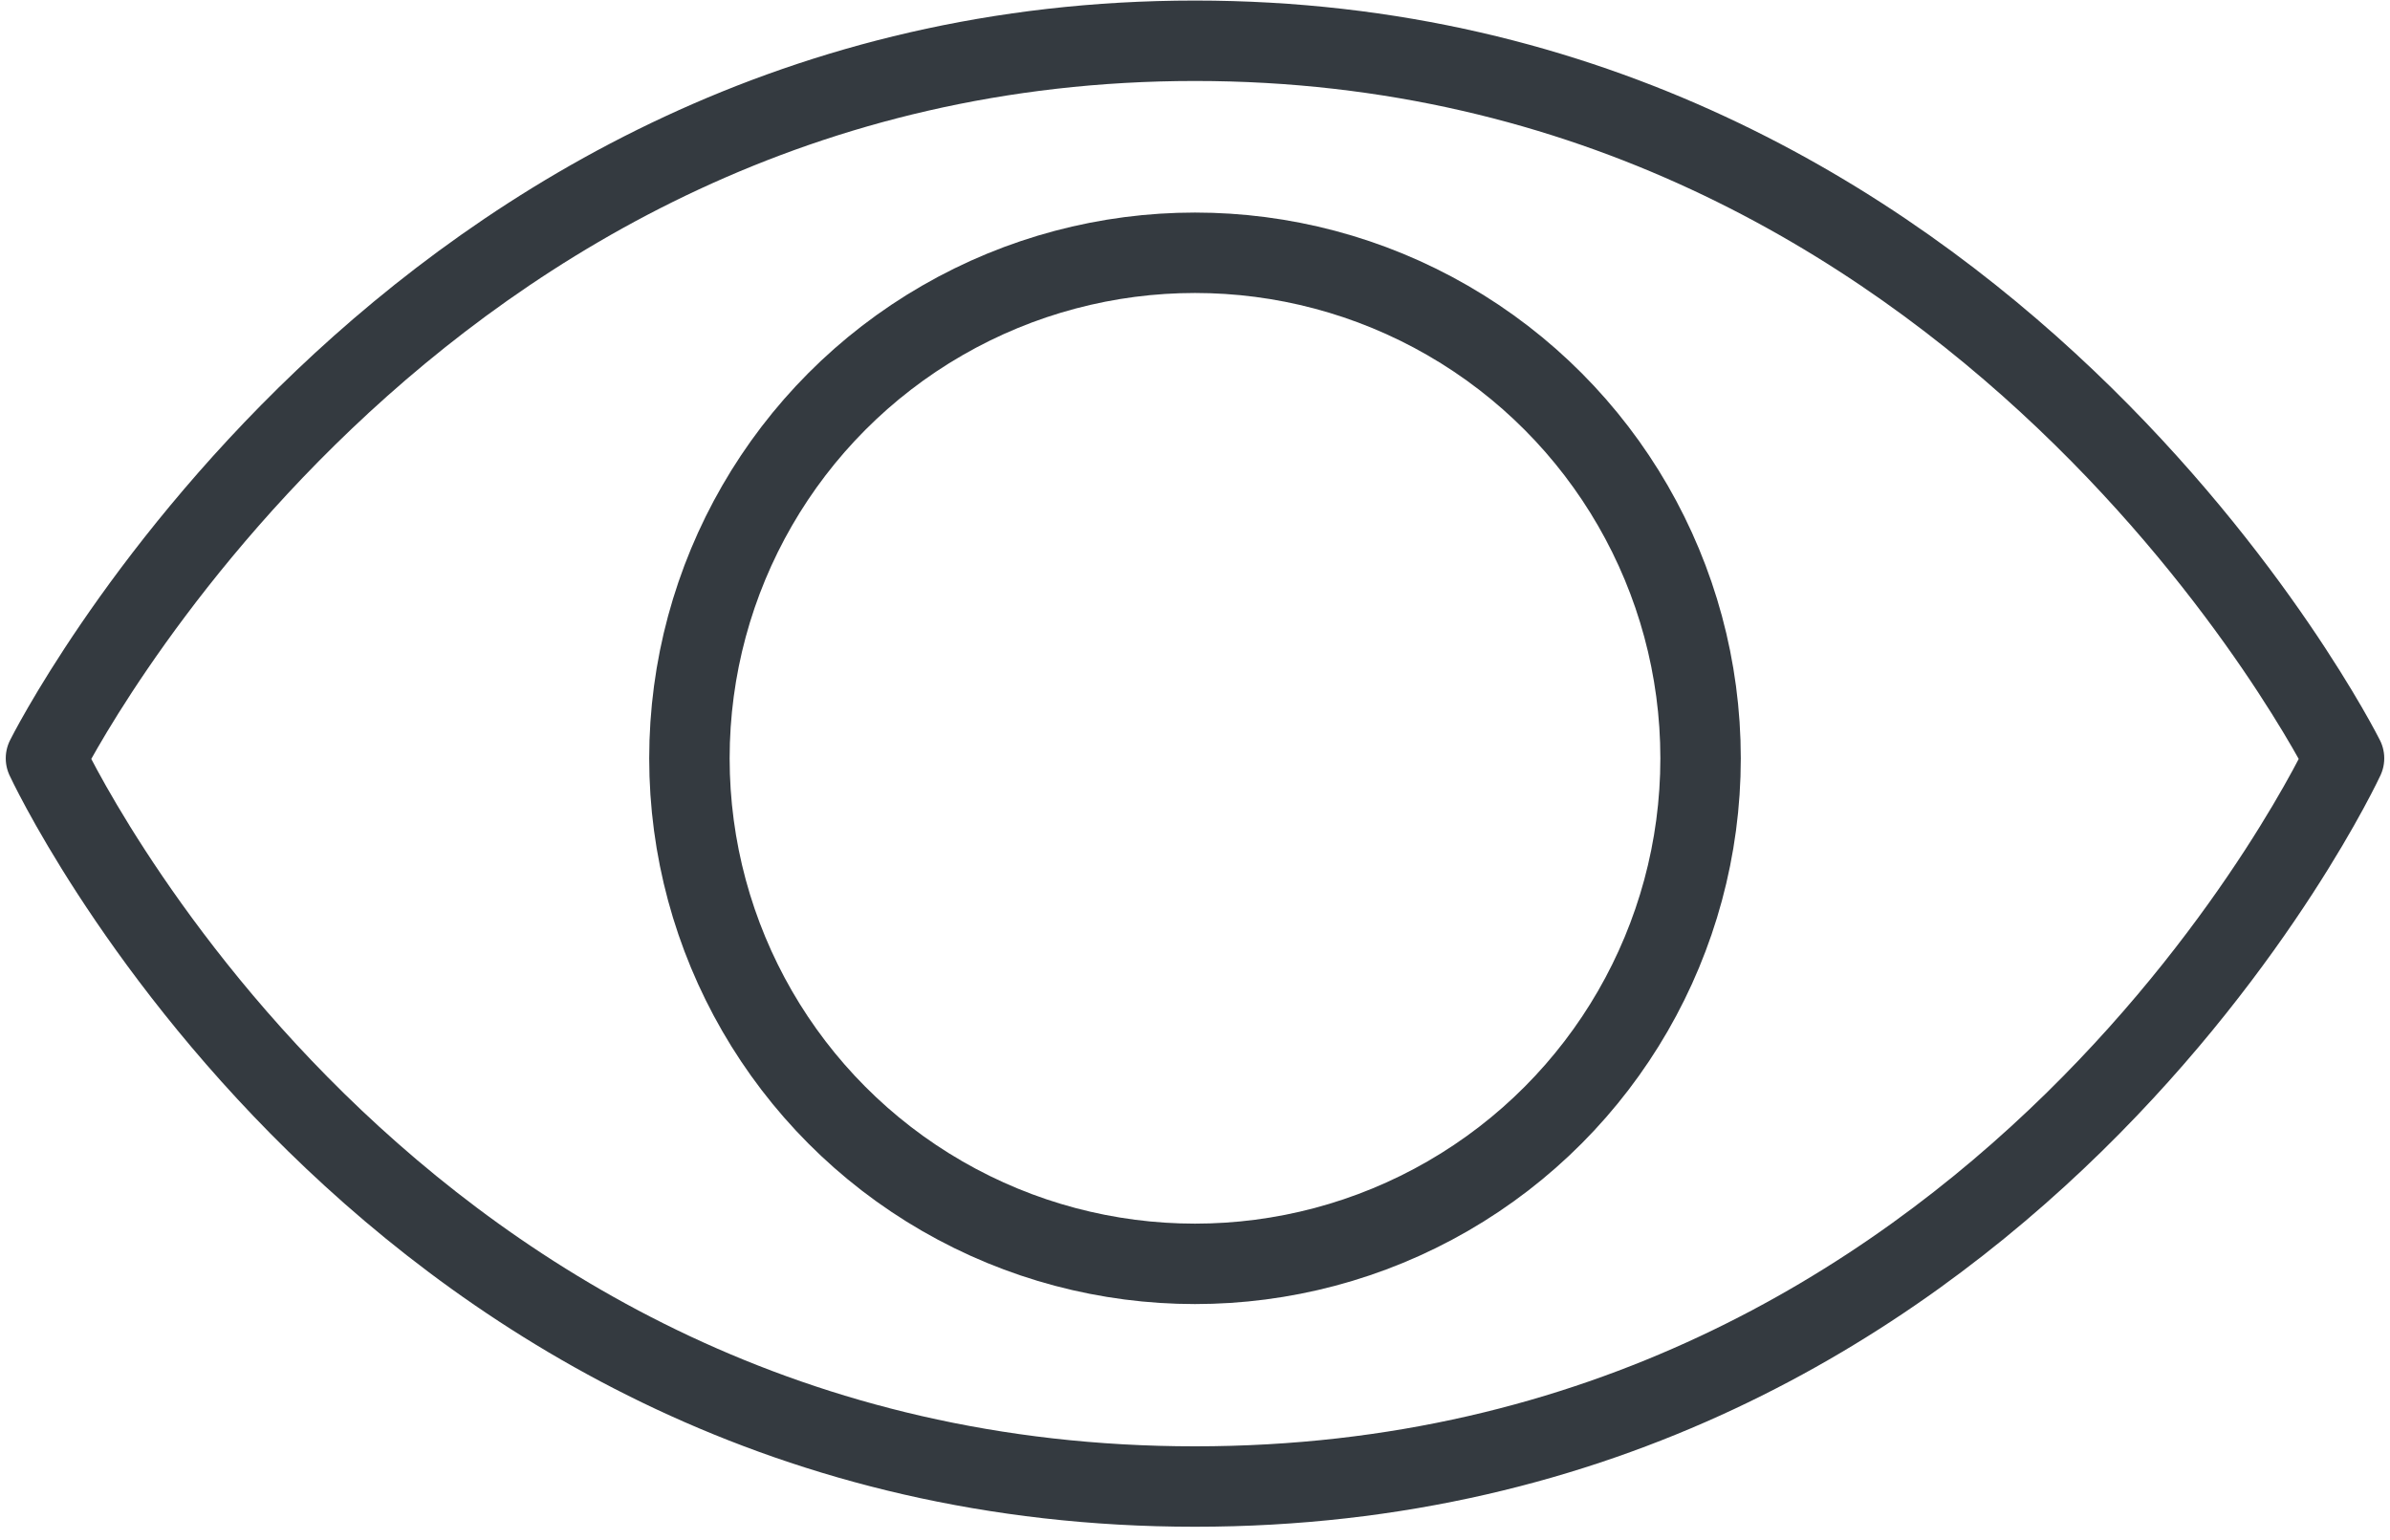 <?xml version="1.0" encoding="UTF-8"?>
<svg width="104px" height="67px" viewBox="0 0 104 67" version="1.1" xmlns="http://www.w3.org/2000/svg" xmlns:xlink="http://www.w3.org/1999/xlink">
    <!-- Generator: Sketch 47 (45396) - http://www.bohemiancoding.com/sketch -->
    <title>interface-35</title>
    <desc>Created with Sketch.</desc>
    <defs></defs>
    <g id="ALL" stroke="none" stroke-width="1" fill="none" fill-rule="evenodd" stroke-linecap="round" fill-opacity="0" stroke-linejoin="round">
        <g id="Primary" transform="translate(-1006, -1363)" stroke="#343A40" stroke-width="3.5" fill="#DBECFF">
            <g id="interface-35" transform="translate(1008, 1364)">
                <path d="M50,63.691 C85.31,63.691 100,32 100,32 C100,32 84.39,0.774 50,0.774 C15.61,0.774 0,32 0,32 C0,32 14.69,63.691 50,63.691 Z" id="Layer-1"></path>
                <circle id="Layer-2" cx="50" cy="32" r="22"></circle>
            </g>
        </g>
    </g>
</svg>